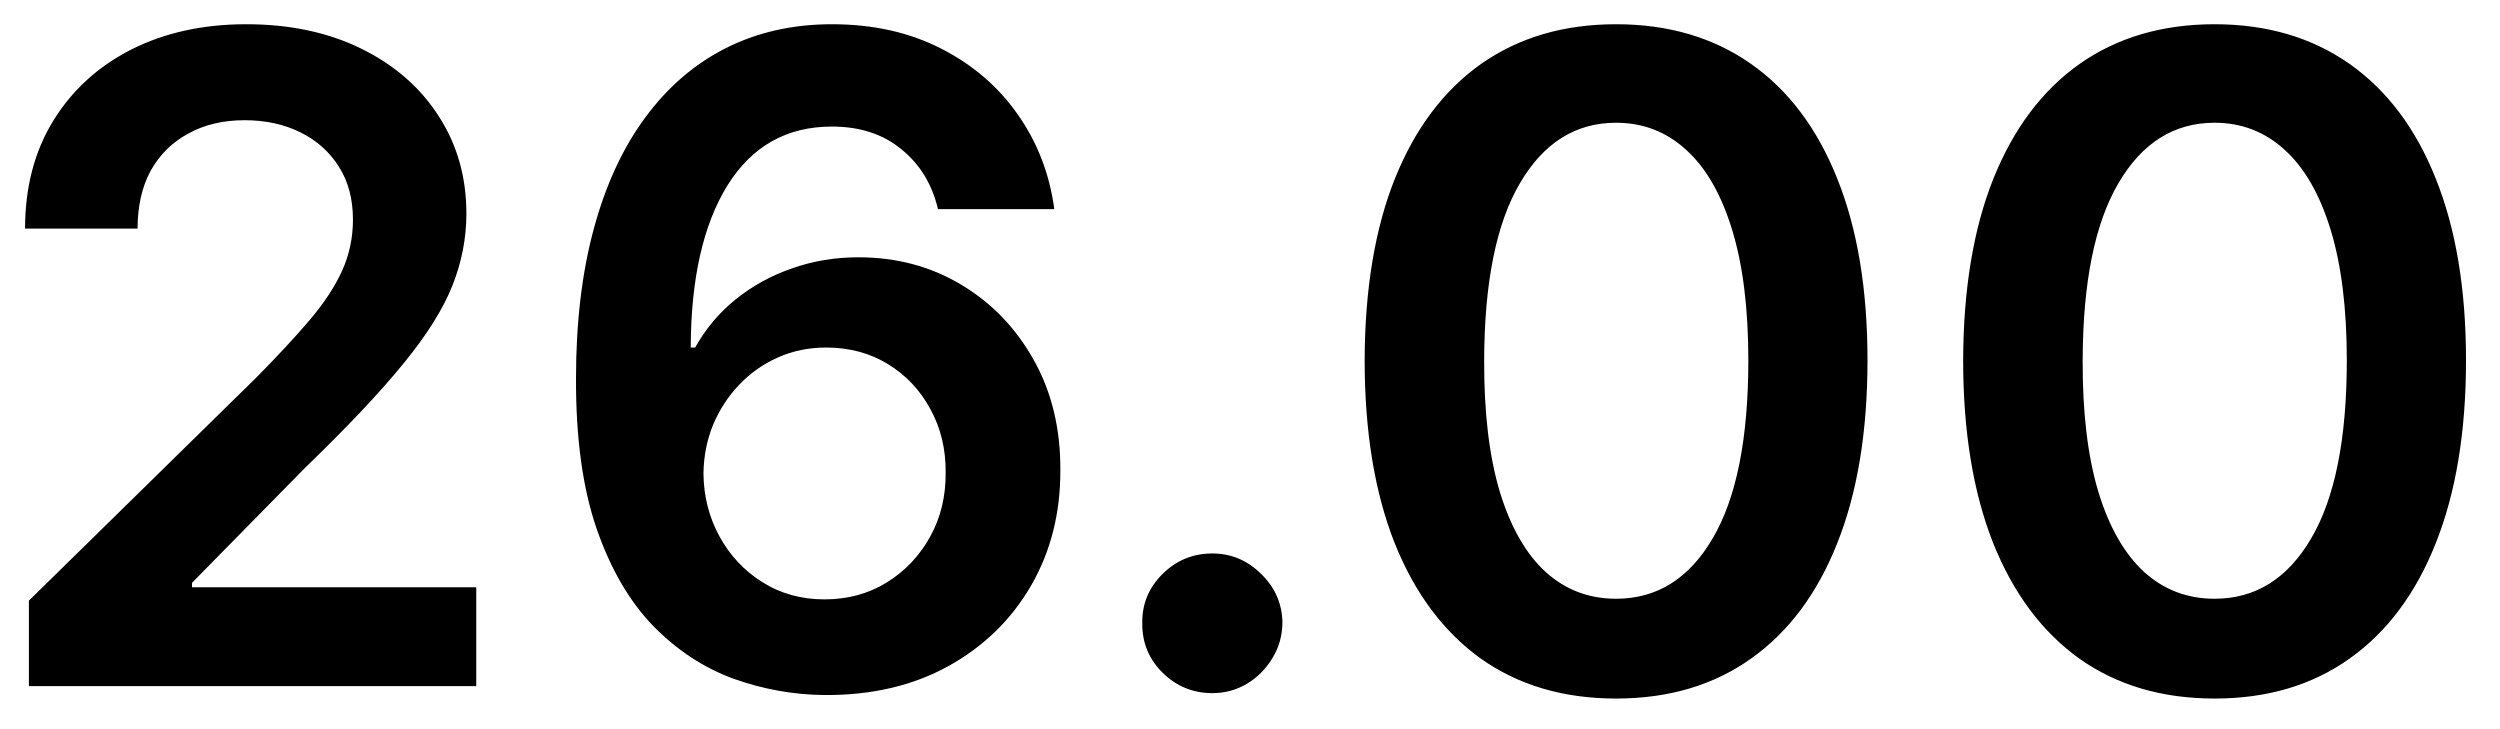 <svg width="72" height="21" viewBox="0 0 72 21" fill="none" xmlns="http://www.w3.org/2000/svg">
<path d="M0.832 19.76V17.299L7.356 10.899C7.981 10.269 8.501 9.709 8.917 9.219C9.333 8.73 9.645 8.255 9.853 7.796C10.061 7.337 10.165 6.847 10.165 6.327C10.165 5.733 10.03 5.225 9.761 4.803C9.492 4.374 9.121 4.043 8.651 3.811C8.18 3.578 7.644 3.462 7.045 3.462C6.427 3.462 5.885 3.59 5.421 3.848C4.956 4.099 4.595 4.456 4.337 4.922C4.086 5.387 3.962 5.941 3.962 6.583H0.722C0.722 5.39 0.994 4.353 1.538 3.471C2.083 2.59 2.832 1.907 3.787 1.423C4.747 0.94 5.849 0.698 7.09 0.698C8.351 0.698 9.458 0.934 10.413 1.405C11.367 1.877 12.107 2.522 12.633 3.343C13.166 4.162 13.432 5.099 13.432 6.153C13.432 6.856 13.298 7.548 13.028 8.227C12.759 8.907 12.285 9.66 11.606 10.486C10.933 11.313 9.987 12.313 8.77 13.489L5.53 16.785V16.913H13.716V19.76H0.832ZM23.766 20.017C22.866 20.011 21.989 19.855 21.131 19.549C20.275 19.237 19.504 18.732 18.819 18.034C18.134 17.329 17.589 16.396 17.185 15.233C16.781 14.064 16.583 12.617 16.589 10.89C16.589 9.28 16.761 7.844 17.103 6.583C17.445 5.323 17.938 4.257 18.581 3.388C19.223 2.513 19.997 1.846 20.902 1.387C21.814 0.928 22.833 0.698 23.958 0.698C25.139 0.698 26.186 0.93 27.097 1.396C28.014 1.861 28.755 2.498 29.318 3.306C29.88 4.107 30.229 5.014 30.364 6.023H27.014C26.843 5.301 26.491 4.726 25.959 4.298C25.433 3.863 24.766 3.645 23.958 3.645C22.655 3.645 21.652 4.212 20.948 5.344C20.25 6.477 19.899 8.031 19.893 10.009H20.021C20.321 9.47 20.709 9.008 21.187 8.622C21.664 8.237 22.202 7.94 22.802 7.732C23.407 7.517 24.047 7.41 24.72 7.41C25.821 7.41 26.809 7.674 27.684 8.2C28.565 8.726 29.262 9.452 29.777 10.376C30.29 11.295 30.544 12.347 30.538 13.535C30.544 14.771 30.263 15.882 29.694 16.867C29.125 17.848 28.333 18.618 27.317 19.182C26.302 19.744 25.117 20.023 23.766 20.017ZM23.747 17.262C24.414 17.262 25.01 17.1 25.537 16.776C26.063 16.451 26.479 16.013 26.785 15.463C27.091 14.912 27.241 14.294 27.235 13.608C27.241 12.935 27.093 12.325 26.794 11.781C26.5 11.236 26.093 10.804 25.573 10.486C25.053 10.168 24.46 10.009 23.793 10.009C23.297 10.009 22.835 10.103 22.407 10.293C21.979 10.483 21.606 10.746 21.287 11.083C20.97 11.414 20.719 11.799 20.535 12.24C20.358 12.675 20.266 13.14 20.26 13.636C20.266 14.29 20.419 14.894 20.719 15.445C21.019 15.995 21.431 16.436 21.958 16.767C22.484 17.098 23.08 17.262 23.747 17.262ZM34.916 19.962C34.359 19.962 33.881 19.766 33.484 19.375C33.086 18.983 32.891 18.505 32.897 17.942C32.891 17.391 33.086 16.92 33.484 16.528C33.881 16.136 34.359 15.94 34.916 15.94C35.454 15.94 35.922 16.136 36.32 16.528C36.723 16.92 36.928 17.391 36.934 17.942C36.928 18.316 36.831 18.655 36.641 18.961C36.457 19.267 36.212 19.512 35.907 19.695C35.607 19.873 35.277 19.962 34.916 19.962ZM46.543 20.118C45.032 20.118 43.735 19.736 42.652 18.971C41.575 18.199 40.746 17.088 40.165 15.638C39.59 14.18 39.302 12.426 39.302 10.376C39.308 8.325 39.599 6.581 40.174 5.142C40.756 3.698 41.584 2.596 42.661 1.837C43.744 1.078 45.038 0.698 46.543 0.698C48.048 0.698 49.342 1.078 50.425 1.837C51.508 2.596 52.337 3.698 52.912 5.142C53.493 6.587 53.784 8.331 53.784 10.376C53.784 12.433 53.493 14.19 52.912 15.646C52.337 17.098 51.508 18.205 50.425 18.971C49.348 19.736 48.054 20.118 46.543 20.118ZM46.543 17.244C47.718 17.244 48.645 16.666 49.323 15.508C50.009 14.346 50.352 12.635 50.352 10.376C50.352 8.882 50.196 7.627 49.883 6.611C49.571 5.595 49.131 4.83 48.562 4.316C47.993 3.795 47.32 3.535 46.543 3.535C45.375 3.535 44.451 4.117 43.772 5.28C43.093 6.437 42.75 8.136 42.744 10.376C42.738 11.876 42.888 13.136 43.193 14.159C43.505 15.181 43.946 15.952 44.515 16.473C45.084 16.987 45.76 17.244 46.543 17.244ZM63.78 20.118C62.269 20.118 60.971 19.736 59.889 18.971C58.812 18.199 57.983 17.088 57.402 15.638C56.827 14.18 56.539 12.426 56.539 10.376C56.545 8.325 56.836 6.581 57.411 5.142C57.993 3.698 58.821 2.596 59.898 1.837C60.981 1.078 62.275 0.698 63.78 0.698C65.285 0.698 66.579 1.078 67.662 1.837C68.745 2.596 69.574 3.698 70.149 5.142C70.73 6.587 71.021 8.331 71.021 10.376C71.021 12.433 70.73 14.19 70.149 15.646C69.574 17.098 68.745 18.205 67.662 18.971C66.585 19.736 65.292 20.118 63.78 20.118ZM63.78 17.244C64.955 17.244 65.882 16.666 66.561 15.508C67.246 14.346 67.588 12.635 67.588 10.376C67.588 8.882 67.432 7.627 67.12 6.611C66.808 5.595 66.368 4.83 65.799 4.316C65.23 3.795 64.557 3.535 63.78 3.535C62.612 3.535 61.687 4.117 61.009 5.28C60.33 6.437 59.987 8.136 59.981 10.376C59.975 11.876 60.125 13.136 60.431 14.159C60.742 15.181 61.183 15.952 61.752 16.473C62.321 16.987 62.997 17.244 63.78 17.244Z" fill="black"/>
</svg>
